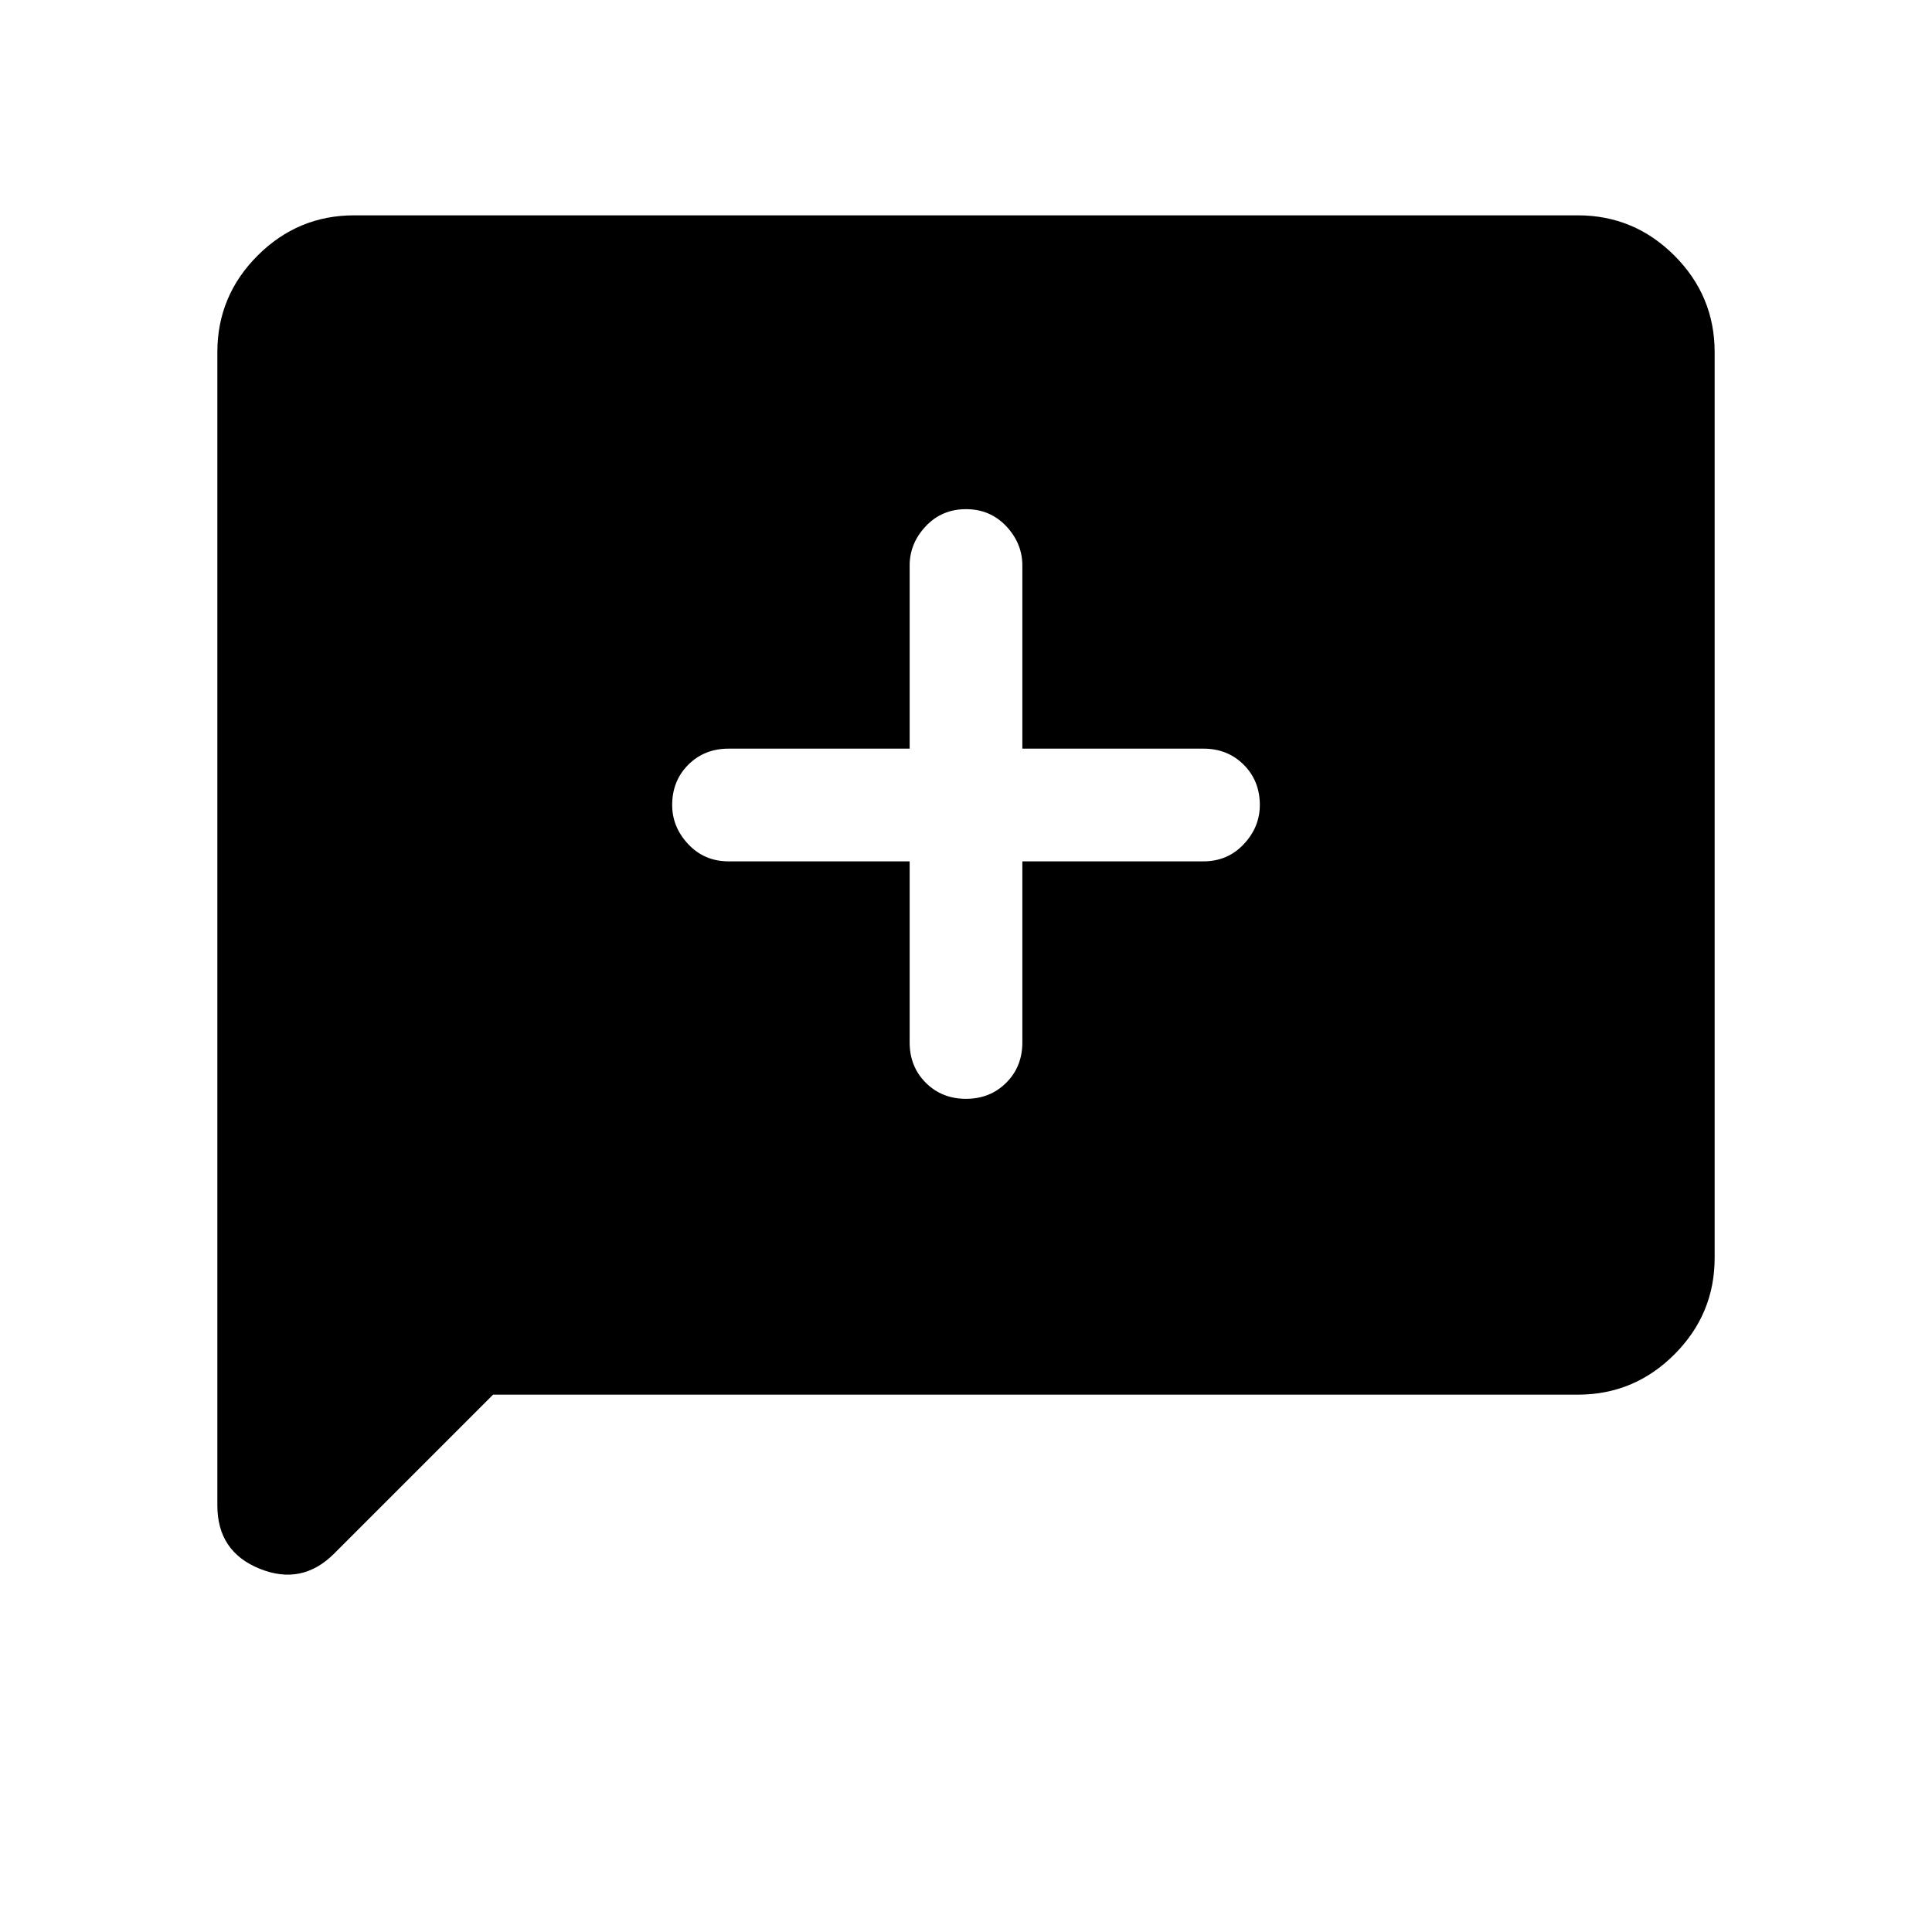 <svg xmlns="http://www.w3.org/2000/svg" height="24" width="24"><path d="M12 13.65Q12.3 13.65 12.5 13.45Q12.7 13.25 12.7 12.95V10.7H14.95Q15.25 10.7 15.45 10.487Q15.65 10.275 15.65 10Q15.65 9.7 15.45 9.5Q15.25 9.3 14.95 9.3H12.7V7.025Q12.7 6.75 12.5 6.537Q12.3 6.325 12 6.325Q11.7 6.325 11.5 6.537Q11.3 6.75 11.3 7.025V9.3H9.05Q8.75 9.3 8.55 9.5Q8.35 9.7 8.35 10Q8.35 10.275 8.55 10.487Q8.75 10.7 9.05 10.7H11.3V12.95Q11.3 13.25 11.5 13.45Q11.7 13.65 12 13.65ZM2.7 18.7V4.375Q2.7 3.675 3.2 3.175Q3.7 2.675 4.4 2.675H19.6Q20.3 2.675 20.8 3.175Q21.3 3.675 21.3 4.375V15.625Q21.3 16.325 20.8 16.825Q20.3 17.325 19.6 17.325H6.125L4.15 19.3Q3.75 19.7 3.225 19.487Q2.7 19.275 2.7 18.7Z"/></svg>